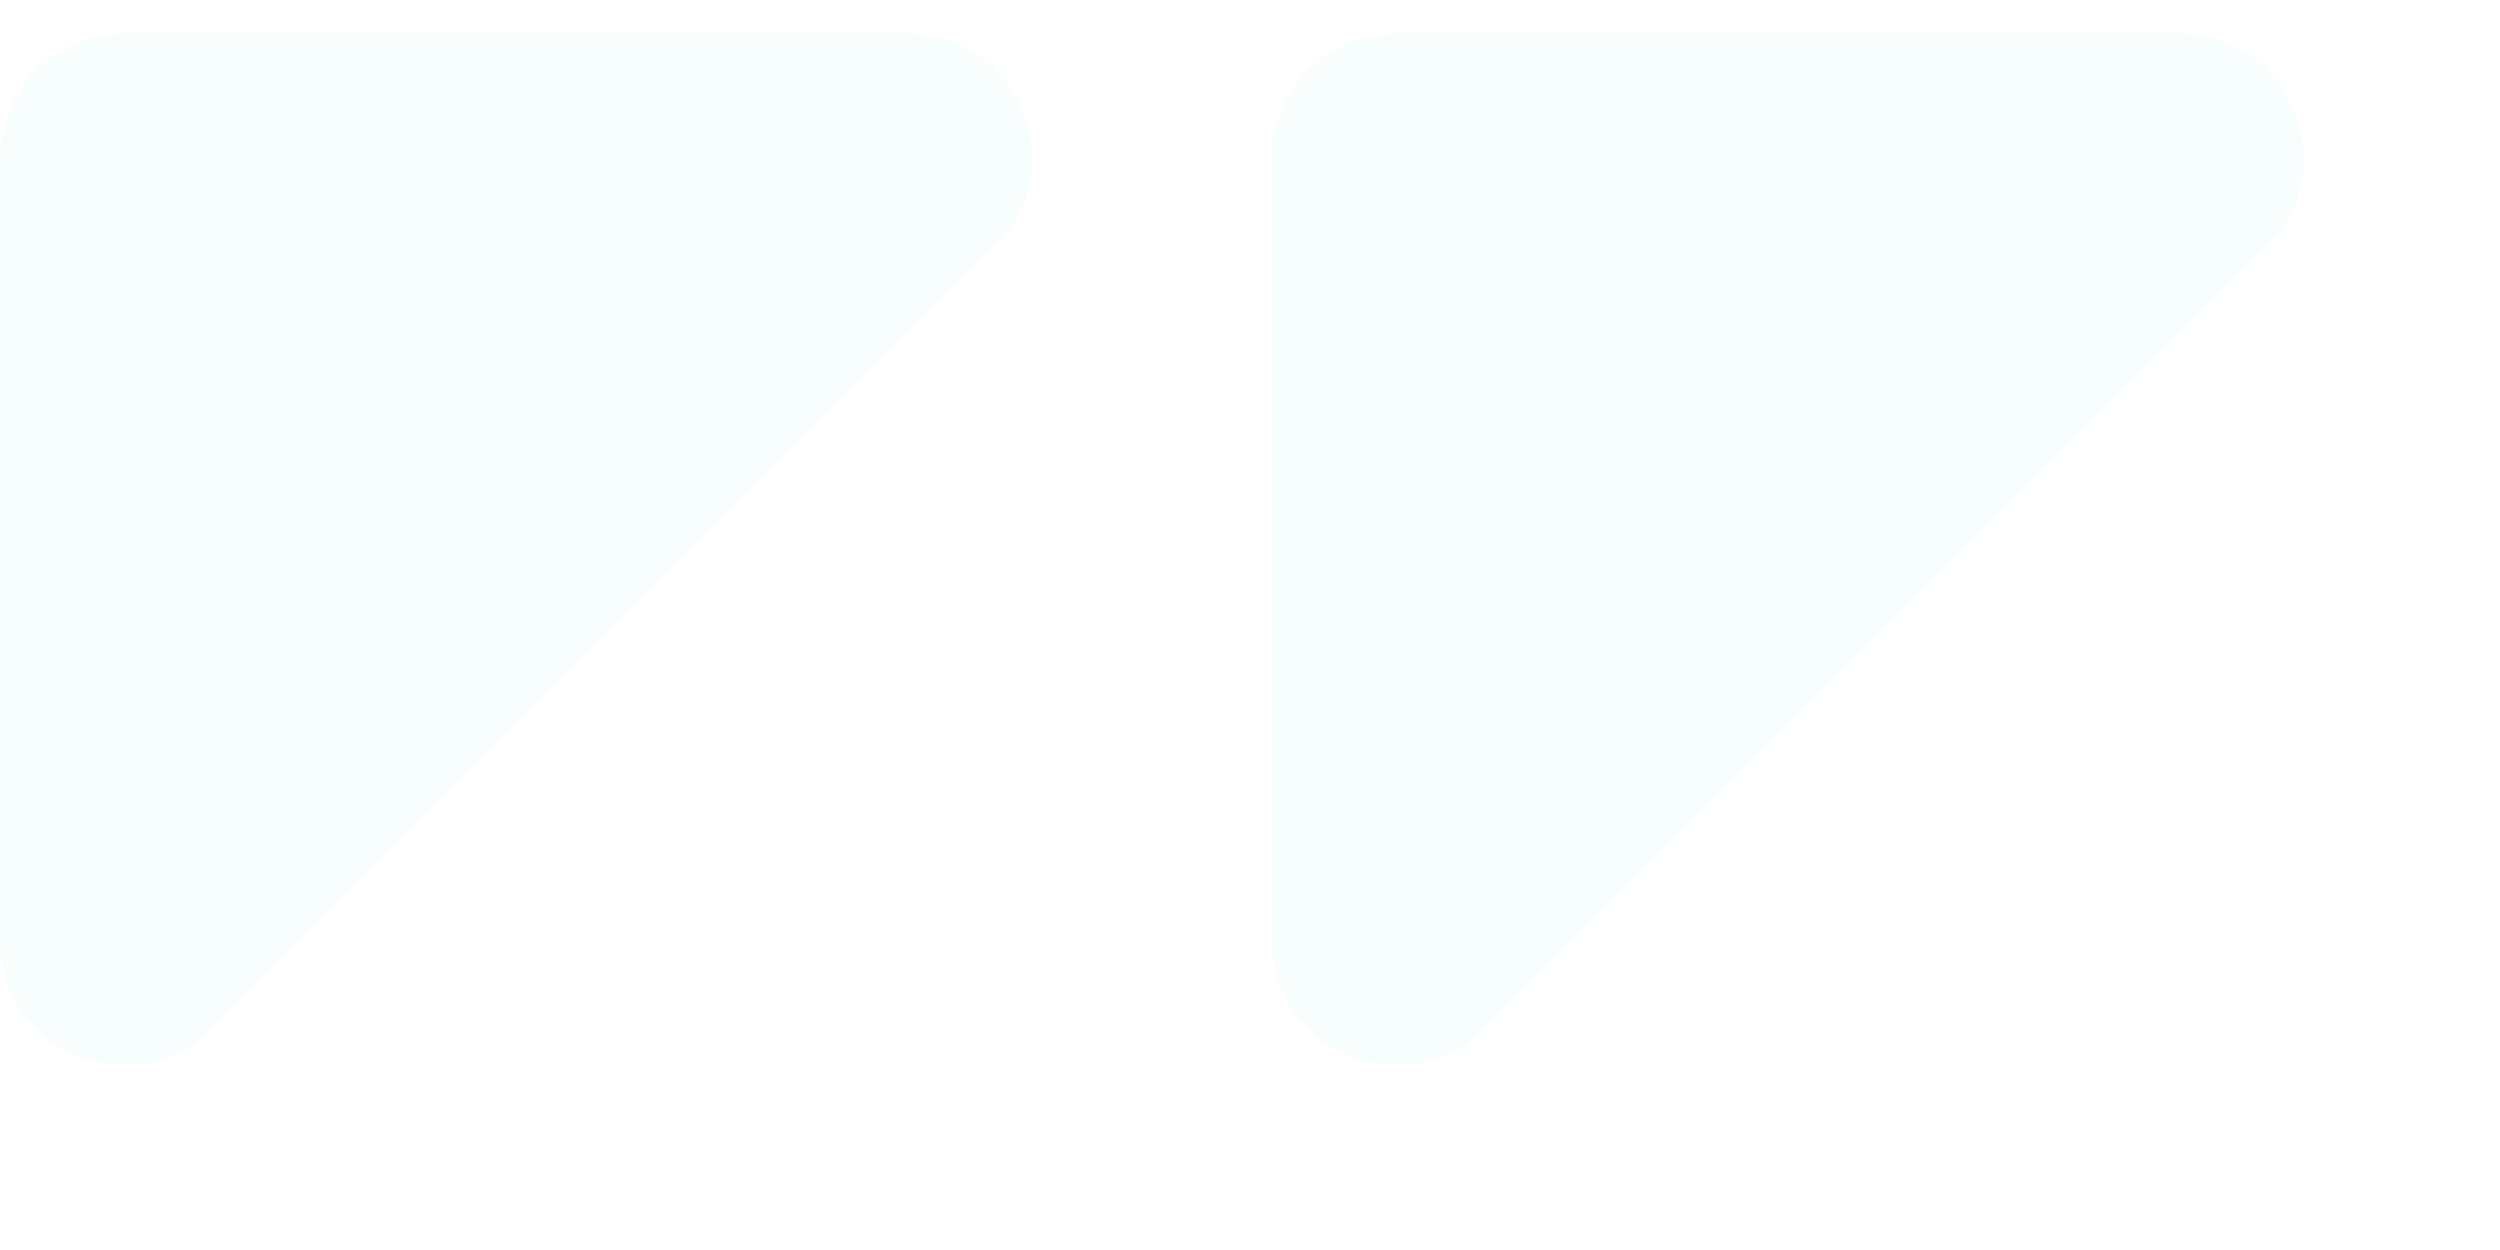 <svg width="60" height="30" viewBox="0 0 60 30" fill="none" xmlns="http://www.w3.org/2000/svg">
<g filter="url(#filter0_b_198_597)">
<path d="M0 22.556V3.798C0 2.141 1.343 0.798 3 0.798H21.757C24.43 0.798 25.769 4.03 23.879 5.92L5.121 24.677C3.231 26.567 0 25.228 0 22.556Z" fill="#D7F1F1" fill-opacity="0.17"/>
</g>
<g filter="url(#filter1_b_198_597)">
<path d="M30.525 22.556V3.798C30.525 2.141 31.869 0.798 33.525 0.798H52.283C54.956 0.798 56.294 4.03 54.404 5.92L35.647 24.677C33.757 26.567 30.525 25.228 30.525 22.556Z" fill="#D7F1F1" fill-opacity="0.17"/>
</g>
<defs>
<filter id="filter0_b_198_597" x="-20" y="-19.202" width="64.763" height="64.763" filterUnits="userSpaceOnUse" color-interpolation-filters="sRGB">
<feFlood flood-opacity="0" result="BackgroundImageFix"/>
<feGaussianBlur in="BackgroundImageFix" stdDeviation="10"/>
<feComposite in2="SourceAlpha" operator="in" result="effect1_backgroundBlur_198_597"/>
<feBlend mode="normal" in="SourceGraphic" in2="effect1_backgroundBlur_198_597" result="shape"/>
</filter>
<filter id="filter1_b_198_597" x="10.525" y="-19.202" width="64.763" height="64.763" filterUnits="userSpaceOnUse" color-interpolation-filters="sRGB">
<feFlood flood-opacity="0" result="BackgroundImageFix"/>
<feGaussianBlur in="BackgroundImageFix" stdDeviation="10"/>
<feComposite in2="SourceAlpha" operator="in" result="effect1_backgroundBlur_198_597"/>
<feBlend mode="normal" in="SourceGraphic" in2="effect1_backgroundBlur_198_597" result="shape"/>
</filter>
</defs>
</svg>
